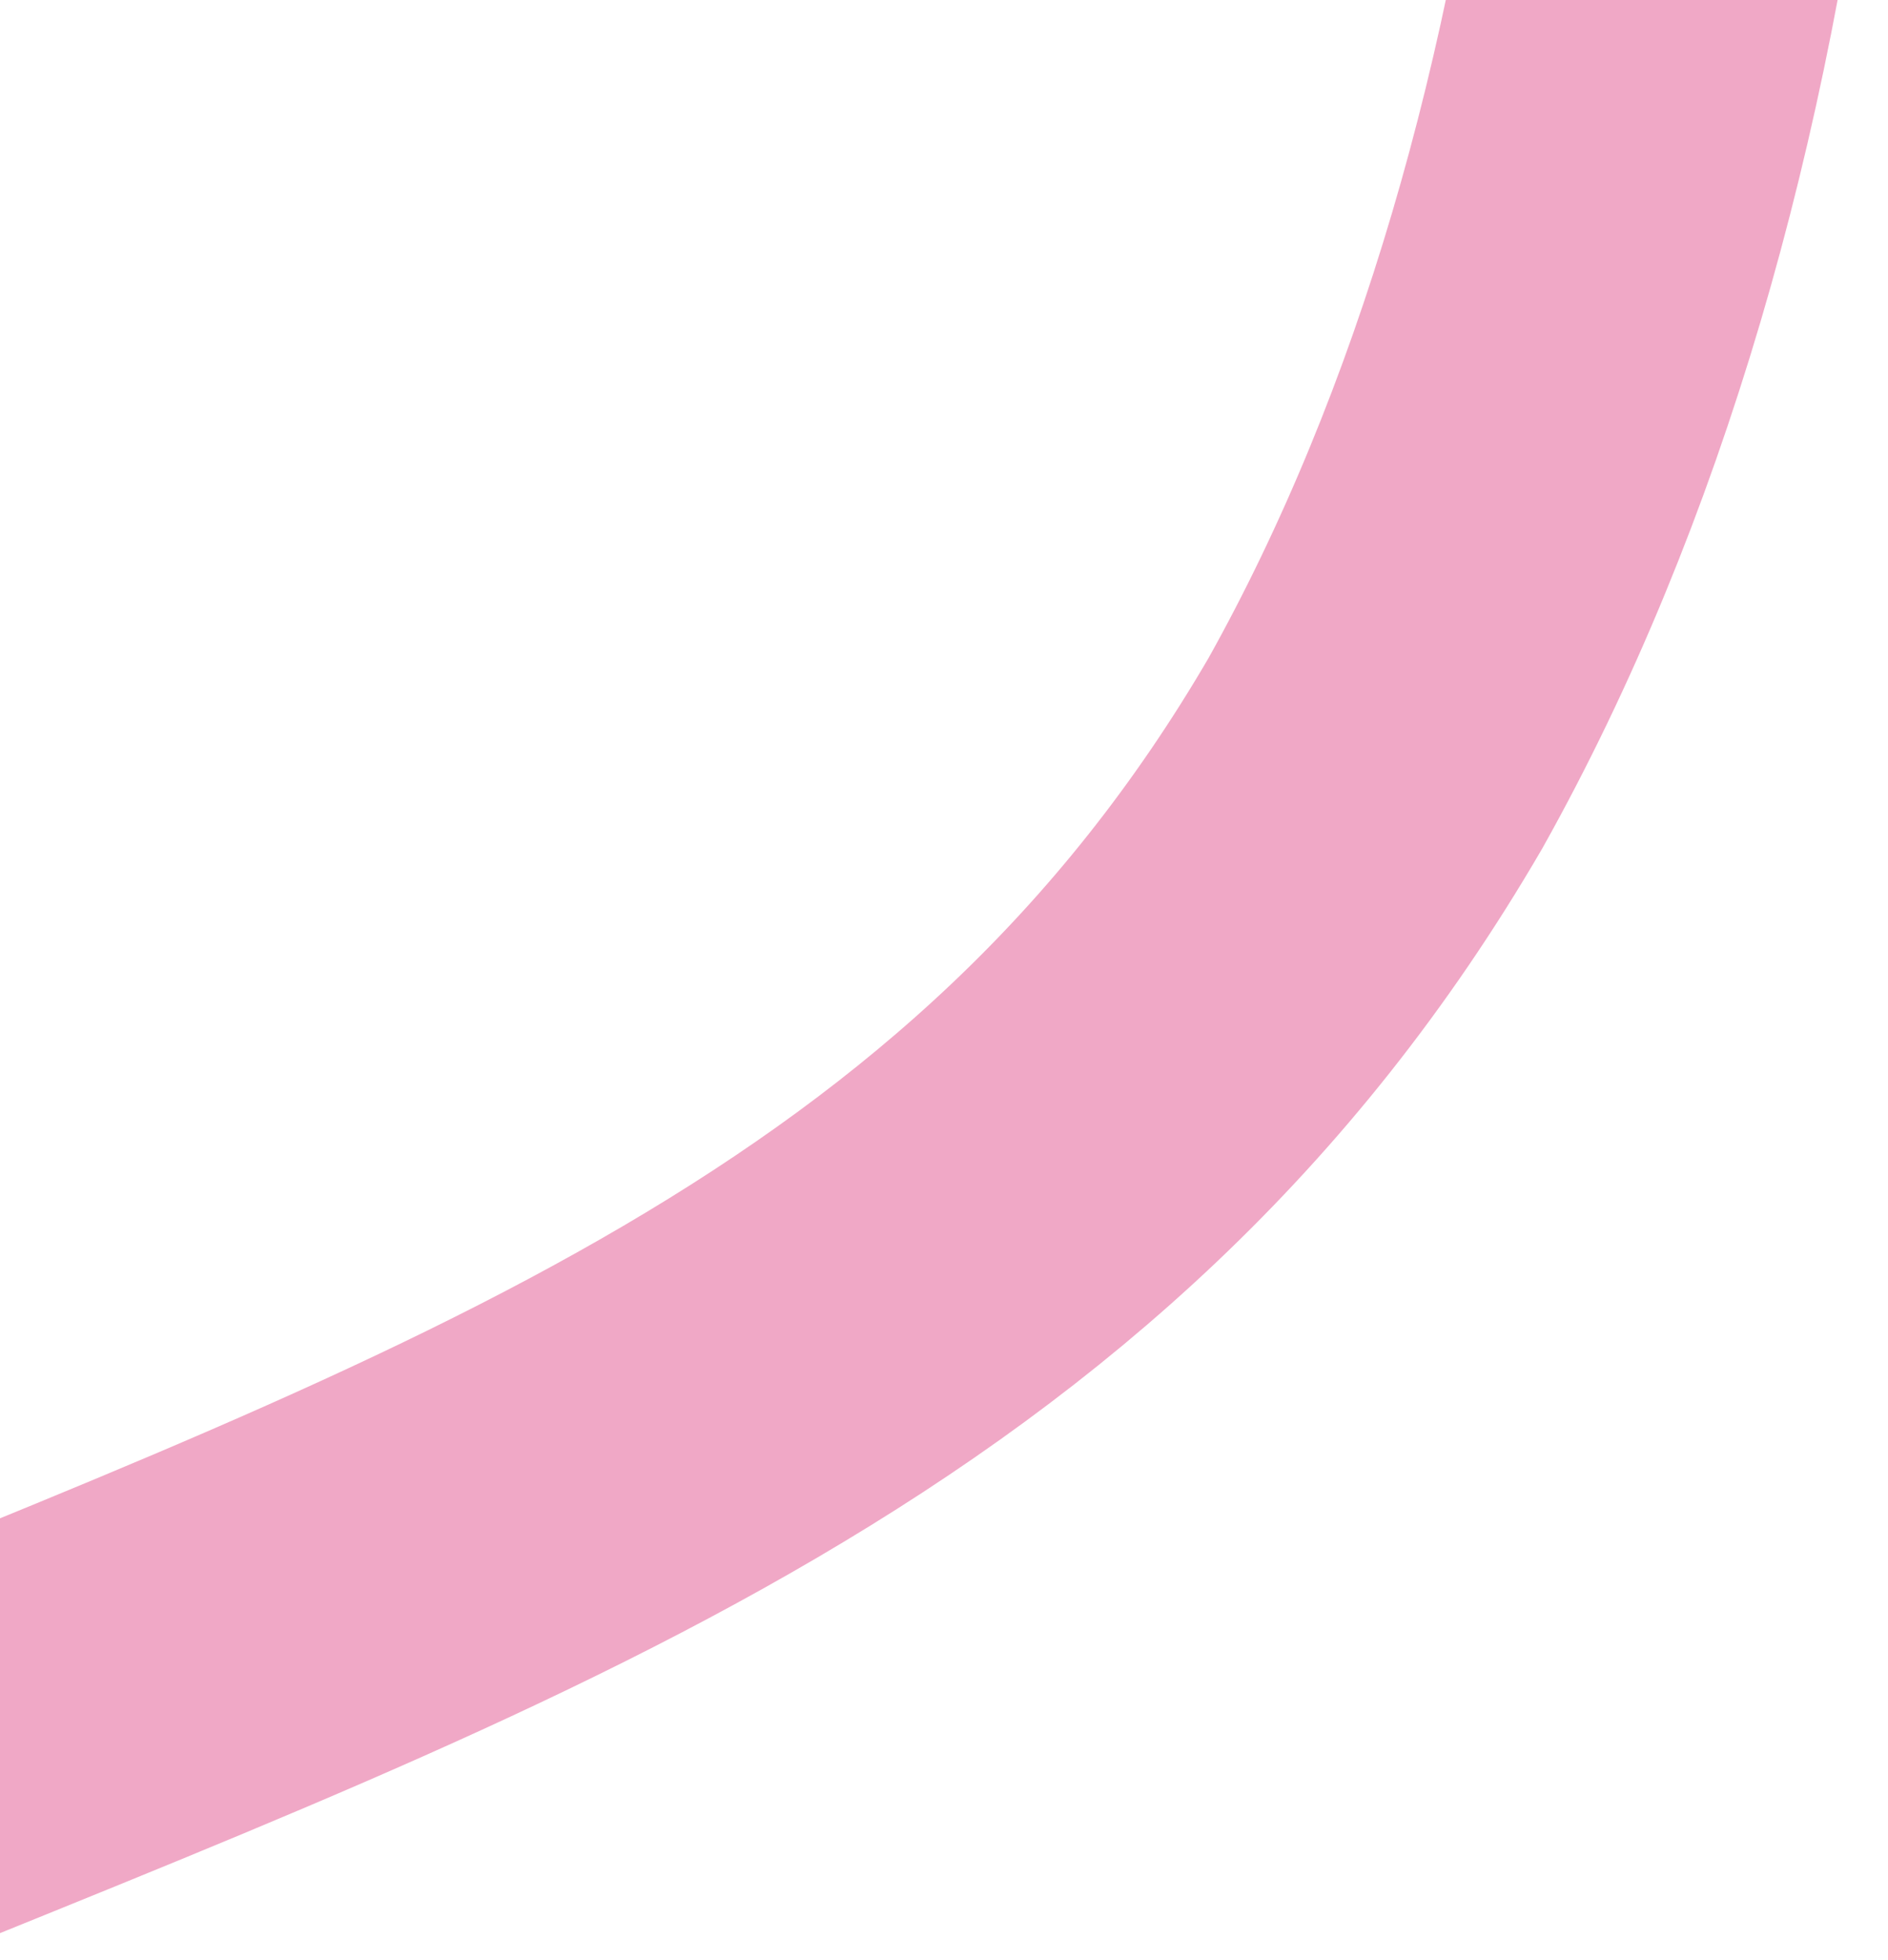 <?xml version="1.0" encoding="utf-8"?>
<!-- Generator: Adobe Illustrator 22.1.0, SVG Export Plug-In . SVG Version: 6.00 Build 0)  -->
<svg version="1.1" id="Layer_1" xmlns="http://www.w3.org/2000/svg" xmlns:xlink="http://www.w3.org/1999/xlink" x="0px" y="0px"
	 viewBox="0 0 245.7 255" style="enable-background:new 0 0 245.7 255;" xml:space="preserve">
<style type="text/css">
	.st0{clip-path:url(#SVGID_2_);}
	.st1{opacity:0.34;fill:none;stroke:#D50058;stroke-width:50;enable-background:new    ;}
</style>
<g>
	<defs>
		<rect id="SVGID_1_" width="1920" height="1365"/>
	</defs>
	<clipPath id="SVGID_2_">
		<use xlink:href="#SVGID_1_"  style="overflow:visible;"/>
	</clipPath>
	<g id="Group_290" transform="translate(0 -82)" class="st0">
		<path id="bg" class="st1" d="M63.7-375.9C223.8-265.7,264.4,27.3,179,180C135.1,255.4,64.3,280.3-27.2,317.6
			c-90.1,31.3-201,74.9-292.7,50c-182.4-53.9-223.1-346.8-115.4-555.9C-326.4-404.2-98.8-490.8,63.7-375.9z"/>
	</g>
</g>
</svg>
